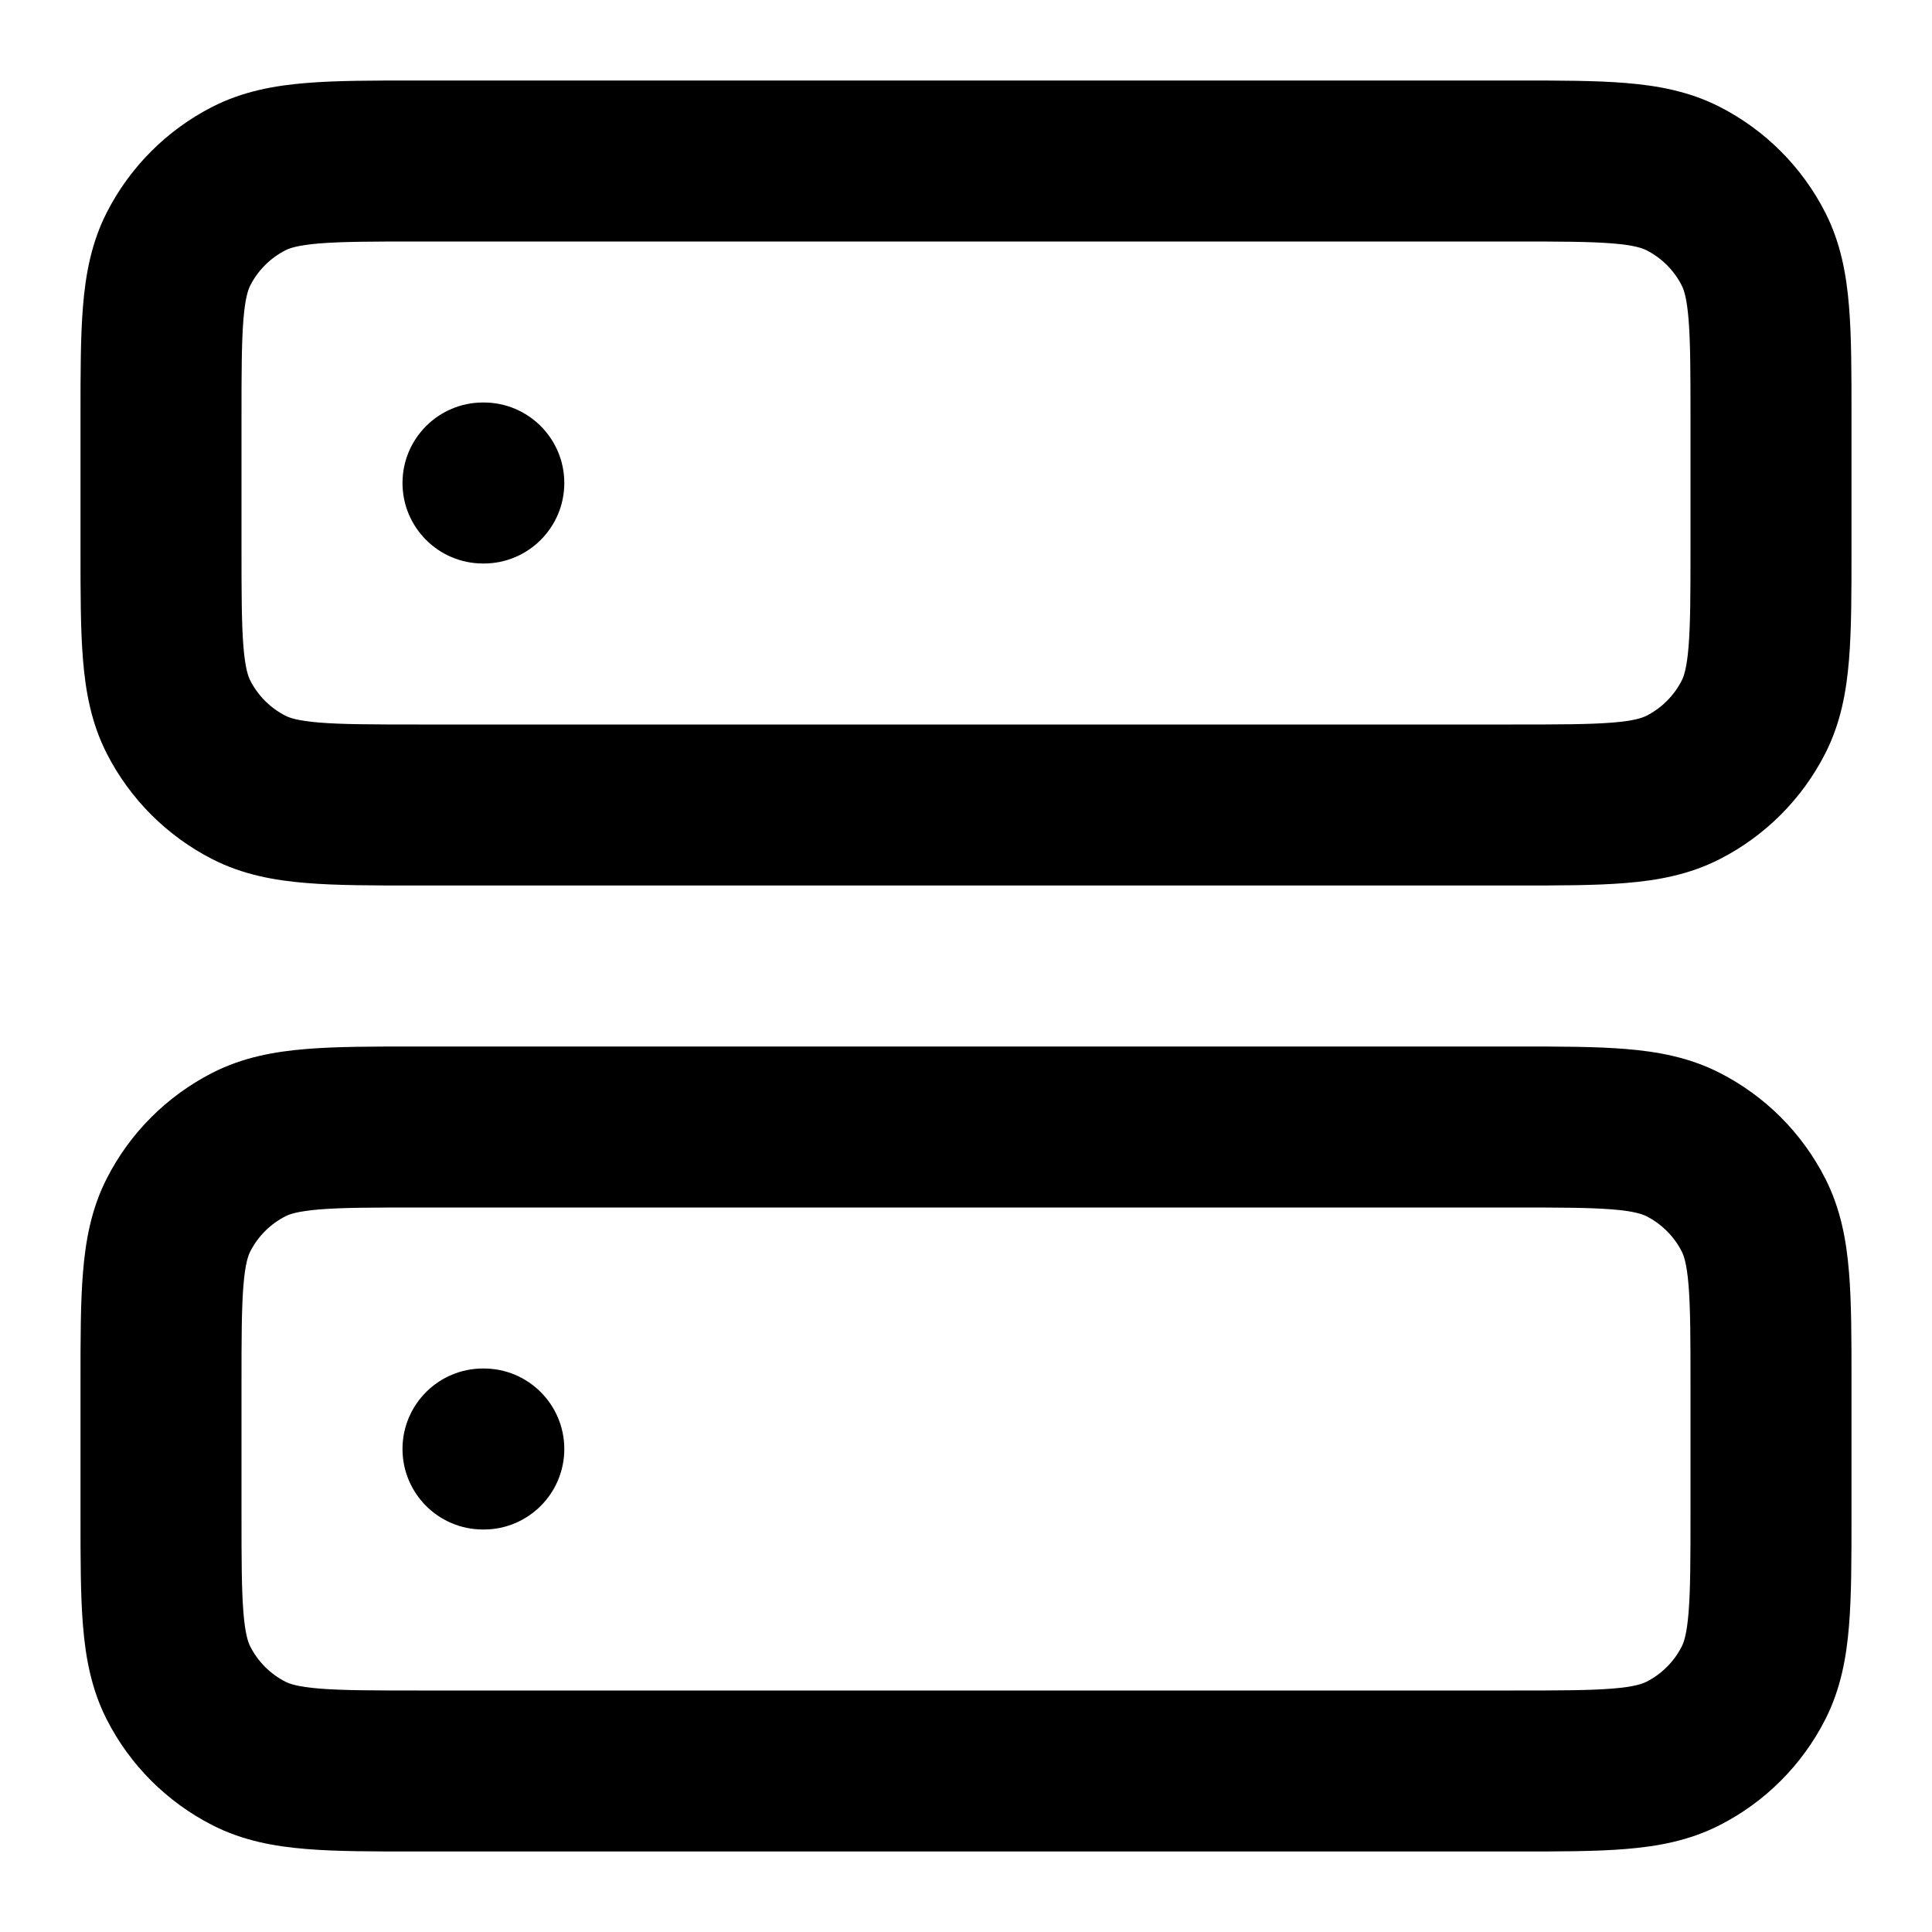 <svg xmlns="http://www.w3.org/2000/svg" width="24" height="24" viewBox="0 0 24 24">
  <defs/>
  <path d="M18.838,1 L18.839,1 C19.366,1 19.821,1 20.195,1.031 C20.59,1.063 20.984,1.134 21.362,1.327 C21.927,1.615 22.385,2.074 22.673,2.638 C22.866,3.016 22.937,3.41 22.969,3.805 C23,4.18 23,4.634 23,5.161 L23,6.839 C23,7.366 23,7.82 22.969,8.195 C22.937,8.59 22.866,8.984 22.673,9.362 C22.385,9.926 21.927,10.385 21.362,10.673 C20.984,10.866 20.59,10.937 20.195,10.969 C19.82,11 19.366,11 18.838,11 L5.161,11 C4.634,11 4.18,11 3.805,10.969 C3.41,10.937 3.016,10.866 2.638,10.673 C2.074,10.385 1.615,9.926 1.327,9.362 C1.134,8.984 1.063,8.59 1.031,8.195 C1,7.82 1,7.366 1,6.839 L1,5.161 C1,4.634 1,4.18 1.031,3.805 C1.063,3.41 1.134,3.016 1.327,2.638 C1.615,2.074 2.074,1.615 2.638,1.327 C3.016,1.134 3.41,1.063 3.805,1.031 C4.18,1 4.634,1 5.161,1 L18.838,1 Z M5.161,13 L18.838,13 C19.366,13 19.82,13 20.195,13.031 C20.59,13.063 20.984,13.134 21.362,13.327 C21.927,13.615 22.385,14.073 22.673,14.638 C22.866,15.016 22.937,15.41 22.969,15.805 C23,16.18 23,16.634 23,17.161 L23,18.839 C23,19.366 23,19.82 22.969,20.195 C22.937,20.59 22.866,20.984 22.673,21.362 C22.385,21.927 21.927,22.385 21.362,22.673 C20.984,22.866 20.59,22.937 20.195,22.969 C19.82,23 19.366,23 18.839,23 L5.161,23 C4.634,23 4.18,23 3.805,22.969 C3.41,22.937 3.016,22.866 2.638,22.673 C2.074,22.385 1.615,21.927 1.327,21.362 C1.134,20.984 1.063,20.59 1.031,20.195 C1,19.821 1,19.366 1,18.839 L1,17.161 C1,16.634 1,16.179 1.031,15.805 C1.063,15.41 1.134,15.016 1.327,14.638 C1.615,14.073 2.074,13.615 2.638,13.327 C3.016,13.134 3.41,13.063 3.805,13.031 C4.18,13 4.634,13 5.161,13 Z M3.968,15.024 C3.696,15.046 3.595,15.084 3.546,15.109 C3.358,15.205 3.205,15.358 3.109,15.546 C3.084,15.595 3.046,15.696 3.024,15.968 C3.001,16.251 3,16.623 3,17.2 L3,18.8 C3,19.377 3.001,19.749 3.024,20.032 C3.046,20.304 3.084,20.405 3.109,20.454 C3.205,20.642 3.358,20.795 3.546,20.891 C3.595,20.916 3.696,20.954 3.968,20.976 C4.251,20.999 4.623,21 5.2,21 L18.8,21 C19.377,21 19.749,20.999 20.032,20.976 C20.304,20.954 20.404,20.916 20.454,20.891 C20.642,20.795 20.795,20.642 20.891,20.454 C20.916,20.405 20.954,20.304 20.976,20.032 C20.999,19.749 21,19.377 21,18.8 L21,17.2 C21,16.623 20.999,16.251 20.976,15.968 C20.954,15.696 20.916,15.595 20.891,15.546 C20.795,15.358 20.642,15.205 20.454,15.109 C20.404,15.084 20.304,15.046 20.032,15.024 C19.749,15.001 19.377,15 18.8,15 L5.2,15 C4.623,15 4.251,15.001 3.968,15.024 Z M3.968,3.024 C3.696,3.046 3.595,3.084 3.546,3.109 C3.358,3.205 3.205,3.358 3.109,3.546 C3.084,3.595 3.046,3.696 3.024,3.968 C3.001,4.251 3,4.623 3,5.2 L3,6.8 C3,7.377 3.001,7.749 3.024,8.032 C3.046,8.304 3.084,8.405 3.109,8.454 C3.205,8.642 3.358,8.795 3.546,8.891 C3.595,8.916 3.696,8.954 3.968,8.976 C4.251,8.999 4.623,9 5.2,9 L18.8,9 C19.377,9 19.749,8.999 20.032,8.976 C20.304,8.954 20.404,8.916 20.454,8.891 C20.642,8.795 20.795,8.642 20.891,8.454 C20.916,8.405 20.954,8.304 20.976,8.032 C20.999,7.749 21,7.377 21,6.8 L21,5.2 C21,4.623 20.999,4.251 20.976,3.968 C20.954,3.696 20.916,3.595 20.891,3.546 C20.795,3.358 20.642,3.205 20.454,3.109 C20.404,3.084 20.304,3.046 20.032,3.024 C19.749,3.001 19.377,3 18.8,3 L5.2,3 C4.623,3 4.251,3.001 3.968,3.024 Z M5,18 C5,17.448 5.448,17 6,17 L6.01,17 C6.562,17 7.01,17.448 7.01,18 C7.01,18.552 6.562,19 6.01,19 L6,19 C5.448,19 5,18.552 5,18 Z M5,6 C5,5.448 5.448,5 6,5 L6.01,5 C6.562,5 7.01,5.448 7.01,6 C7.01,6.552 6.562,7 6.01,7 L6,7 C5.448,7 5,6.552 5,6 Z"/>
</svg>

